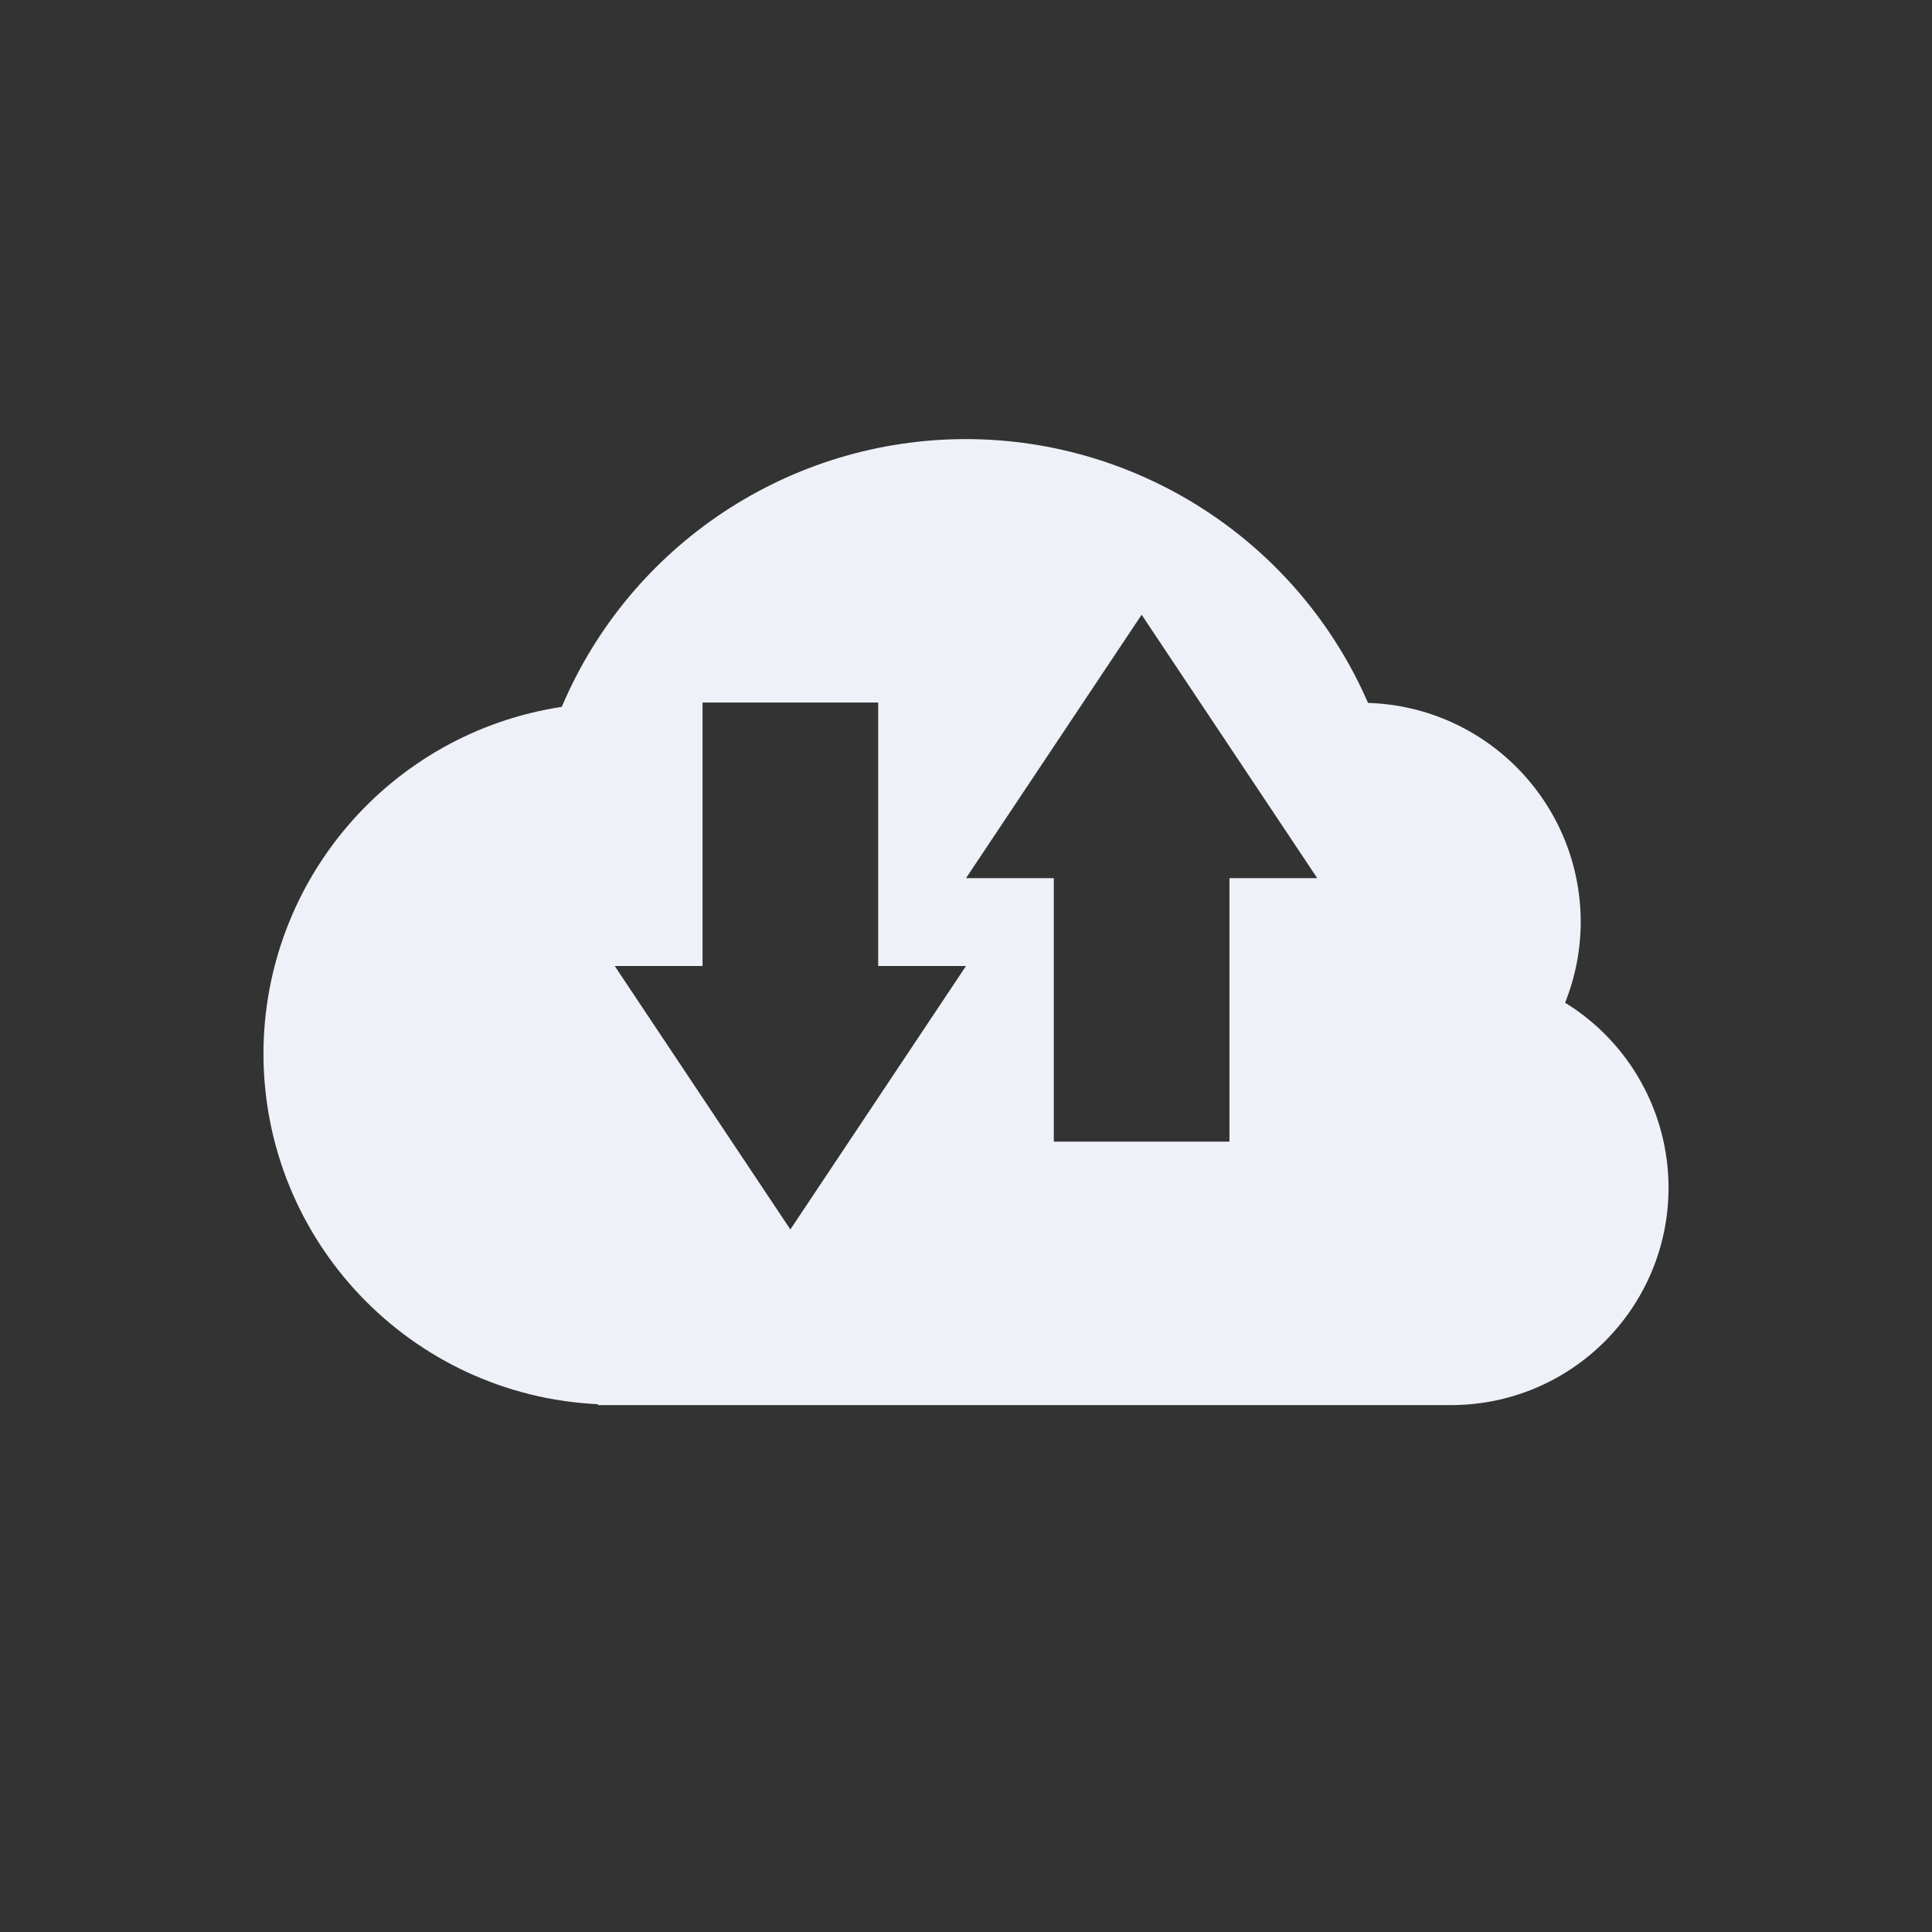 <svg xmlns="http://www.w3.org/2000/svg" width="22" height="22" version="1.1">
 <rect width="100%" height="100%" fill="#333333" stroke="none"/>
 <defs>
  <style id="current-color-scheme" type="text/css">
   .ColorScheme-Text { color:#eef1f8; } .ColorScheme-Highlight { color:#4285f4; } .ColorScheme-NeutralText { color:#ff9800; } .ColorScheme-PositiveText { color:#4caf50; } .ColorScheme-NegativeText { color:#f44336; }
  </style>
 </defs>
 <g transform="matrix(1,0,0,1,3,3)">
  <path class="ColorScheme-Text" d="M 8,2 C 5.993,2 4.18,3.201 3.397,5.049 1.444,5.347 0.002,7.025 0,9 0.003,11.133 1.678,12.888 3.809,12.99 V 13 H 4 13.523 C 14.891,13 16,11.891 16,10.523 15.999,9.665 15.553,8.868 14.822,8.418 14.939,8.126 14.999,7.814 15,7.5 14.999,6.151 13.927,5.046 12.578,5.004 11.785,3.182 9.987,2.002 8,2 Z M 10,4 12,7 H 11 V 10 H 9 V 7 H 8 Z M 5,5 H 7 V 8 H 8 L 6,11 4,8 H 5 Z" style="fill:currentColor"/>
 </g>
</svg>
